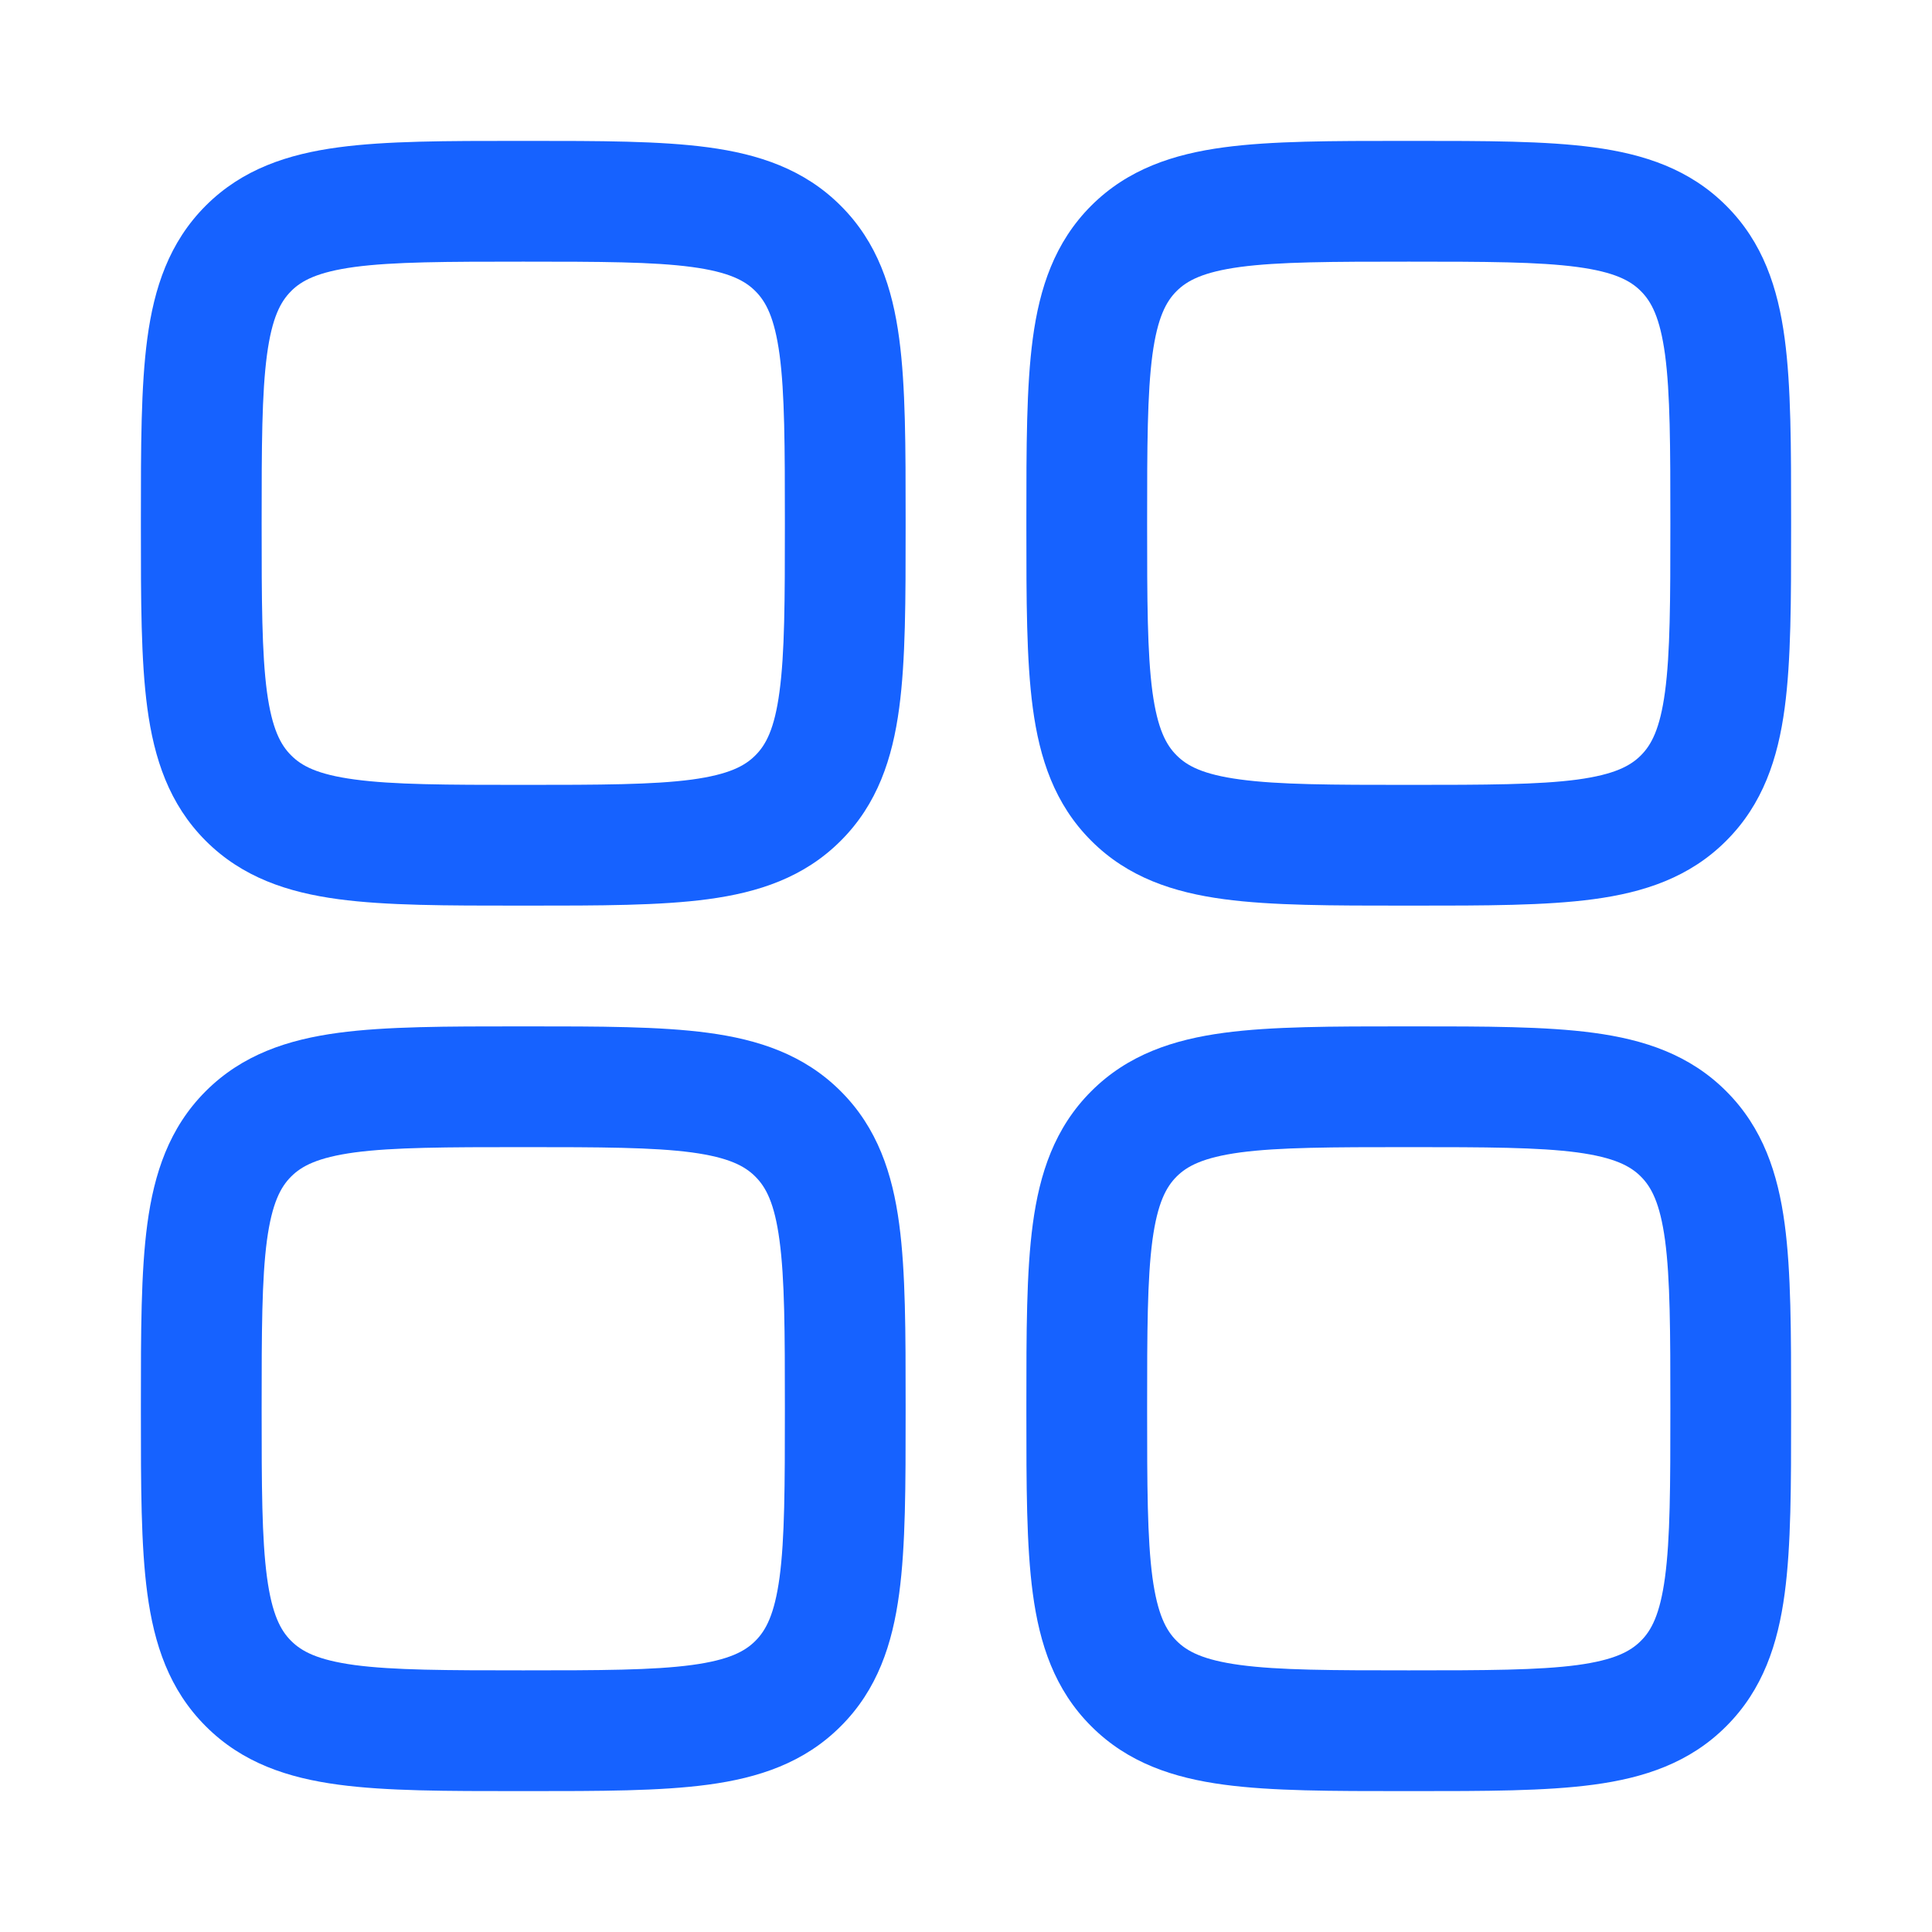 <svg width="40" height="40" viewBox="0 0 40 40" fill="none" xmlns="http://www.w3.org/2000/svg">
<path fill-rule="evenodd" clip-rule="evenodd" d="M10.747 2.917C9.25 2.917 8 2.917 7.01 3.05C5.963 3.19 5.018 3.5 4.26 4.258C3.5 5.018 3.19 5.963 3.05 7.008C2.917 8 2.917 9.25 2.917 10.747V10.92C2.917 12.417 2.917 13.667 3.05 14.657C3.19 15.703 3.5 16.648 4.258 17.407C5.018 18.167 5.963 18.477 7.008 18.617C8 18.75 9.25 18.75 10.747 18.75H10.92C12.417 18.75 13.667 18.75 14.657 18.617C15.703 18.477 16.648 18.167 17.407 17.407C18.167 16.648 18.477 15.703 18.617 14.657C18.75 13.667 18.75 12.417 18.75 10.92V10.747C18.75 9.25 18.75 8 18.617 7.01C18.477 5.963 18.167 5.018 17.407 4.26C16.648 3.5 15.703 3.19 14.657 3.05C13.667 2.917 12.417 2.917 10.92 2.917H10.747ZM6.027 6.027C6.243 5.81 6.573 5.632 7.343 5.527C8.147 5.42 9.227 5.417 10.833 5.417C12.44 5.417 13.52 5.42 14.325 5.528C15.093 5.632 15.423 5.81 15.64 6.028C15.857 6.245 16.035 6.573 16.14 7.342C16.247 8.147 16.25 9.227 16.25 10.833C16.25 12.44 16.247 13.52 16.138 14.325C16.035 15.093 15.857 15.423 15.638 15.64C15.422 15.857 15.093 16.035 14.325 16.14C13.52 16.247 12.44 16.25 10.833 16.25C9.227 16.25 8.147 16.247 7.342 16.138C6.573 16.035 6.243 15.857 6.027 15.638C5.81 15.422 5.632 15.093 5.527 14.325C5.42 13.52 5.417 12.44 5.417 10.833C5.417 9.227 5.42 8.147 5.528 7.342C5.632 6.573 5.81 6.243 6.028 6.027H6.027ZM29.08 21.25C27.582 21.25 26.333 21.25 25.343 21.383C24.297 21.523 23.352 21.833 22.593 22.593C21.833 23.352 21.523 24.297 21.383 25.343C21.25 26.333 21.25 27.582 21.25 29.08V29.253C21.25 30.752 21.25 32 21.383 32.99C21.523 34.037 21.833 34.982 22.593 35.74C23.352 36.5 24.297 36.81 25.343 36.95C26.333 37.083 27.582 37.083 29.08 37.083H29.253C30.75 37.083 32 37.083 32.99 36.95C34.037 36.81 34.982 36.5 35.74 35.74C36.5 34.982 36.81 34.037 36.95 32.99C37.083 32 37.083 30.752 37.083 29.253V29.08C37.083 27.583 37.083 26.333 36.95 25.343C36.81 24.297 36.5 23.352 35.74 22.593C34.982 21.833 34.037 21.523 32.99 21.383C32 21.25 30.752 21.25 29.253 21.25H29.08ZM24.36 24.36C24.577 24.143 24.907 23.965 25.677 23.86C26.48 23.753 27.56 23.75 29.167 23.75C30.773 23.75 31.853 23.753 32.658 23.86C33.427 23.965 33.757 24.143 33.973 24.36C34.19 24.577 34.368 24.907 34.473 25.677C34.58 26.48 34.583 27.56 34.583 29.167C34.583 30.773 34.58 31.853 34.472 32.658C34.368 33.427 34.19 33.757 33.972 33.973C33.755 34.19 33.427 34.368 32.658 34.473C31.853 34.58 30.773 34.583 29.167 34.583C27.56 34.583 26.48 34.58 25.675 34.472C24.907 34.368 24.577 34.19 24.36 33.972C24.143 33.755 23.965 33.427 23.86 32.658C23.753 31.853 23.75 30.773 23.75 29.167C23.75 27.56 23.753 26.48 23.86 25.675C23.965 24.907 24.143 24.577 24.36 24.36ZM10.747 21.25H10.92C12.417 21.25 13.667 21.25 14.657 21.383C15.703 21.523 16.648 21.833 17.407 22.593C18.167 23.352 18.477 24.297 18.617 25.343C18.75 26.333 18.75 27.582 18.75 29.08V29.253C18.75 30.752 18.75 32 18.617 32.99C18.477 34.037 18.167 34.982 17.407 35.74C16.648 36.5 15.703 36.81 14.657 36.95C13.667 37.083 12.418 37.083 10.92 37.083H10.747C9.25 37.083 8 37.083 7.01 36.95C5.963 36.81 5.018 36.5 4.26 35.74C3.5 34.982 3.19 34.037 3.05 32.99C2.917 32 2.917 30.752 2.917 29.253V29.08C2.917 27.582 2.917 26.333 3.05 25.343C3.19 24.297 3.5 23.352 4.258 22.593C5.018 21.833 5.963 21.523 7.008 21.383C8 21.25 9.25 21.25 10.747 21.25ZM7.342 23.86C6.573 23.965 6.243 24.143 6.027 24.36C5.81 24.577 5.632 24.907 5.527 25.677C5.42 26.48 5.417 27.56 5.417 29.167C5.417 30.773 5.42 31.853 5.528 32.658C5.632 33.427 5.81 33.757 6.028 33.973C6.245 34.19 6.573 34.368 7.342 34.473C8.147 34.58 9.227 34.583 10.833 34.583C12.44 34.583 13.52 34.58 14.325 34.472C15.093 34.368 15.423 34.19 15.64 33.972C15.857 33.755 16.035 33.427 16.14 32.658C16.247 31.853 16.25 30.773 16.25 29.167C16.25 27.56 16.247 26.48 16.138 25.675C16.035 24.907 15.857 24.577 15.638 24.36C15.422 24.143 15.093 23.965 14.325 23.86C13.52 23.753 12.44 23.75 10.833 23.75C9.227 23.75 8.147 23.753 7.342 23.86ZM29.08 2.917C27.582 2.917 26.333 2.917 25.343 3.05C24.297 3.19 23.352 3.5 22.593 4.258C21.833 5.018 21.523 5.963 21.383 7.008C21.25 8 21.25 9.25 21.25 10.747V10.92C21.25 12.417 21.25 13.667 21.383 14.657C21.523 15.703 21.833 16.648 22.593 17.407C23.352 18.167 24.297 18.477 25.343 18.617C26.333 18.75 27.582 18.75 29.08 18.75H29.253C30.752 18.75 32 18.75 32.99 18.617C34.037 18.477 34.982 18.167 35.74 17.407C36.5 16.648 36.81 15.703 36.95 14.657C37.083 13.667 37.083 12.417 37.083 10.92V10.747C37.083 9.25 37.083 8 36.95 7.01C36.81 5.963 36.5 5.018 35.74 4.26C34.982 3.5 34.037 3.19 32.99 3.05C32 2.917 30.752 2.917 29.253 2.917H29.08ZM24.36 6.027C24.577 5.81 24.907 5.632 25.677 5.527C26.48 5.42 27.56 5.417 29.167 5.417C30.773 5.417 31.853 5.42 32.658 5.528C33.427 5.632 33.757 5.81 33.973 6.028C34.19 6.245 34.368 6.573 34.473 7.342C34.58 8.147 34.583 9.227 34.583 10.833C34.583 12.44 34.58 13.52 34.472 14.325C34.368 15.093 34.19 15.423 33.972 15.64C33.755 15.857 33.427 16.035 32.658 16.14C31.853 16.247 30.773 16.25 29.167 16.25C27.56 16.25 26.48 16.247 25.675 16.138C24.907 16.035 24.577 15.857 24.36 15.638C24.143 15.422 23.965 15.093 23.86 14.325C23.753 13.52 23.75 12.44 23.75 10.833C23.75 9.227 23.753 8.147 23.86 7.342C23.965 6.573 24.143 6.243 24.36 6.027Z" fill="#1662FF"/>
</svg>
